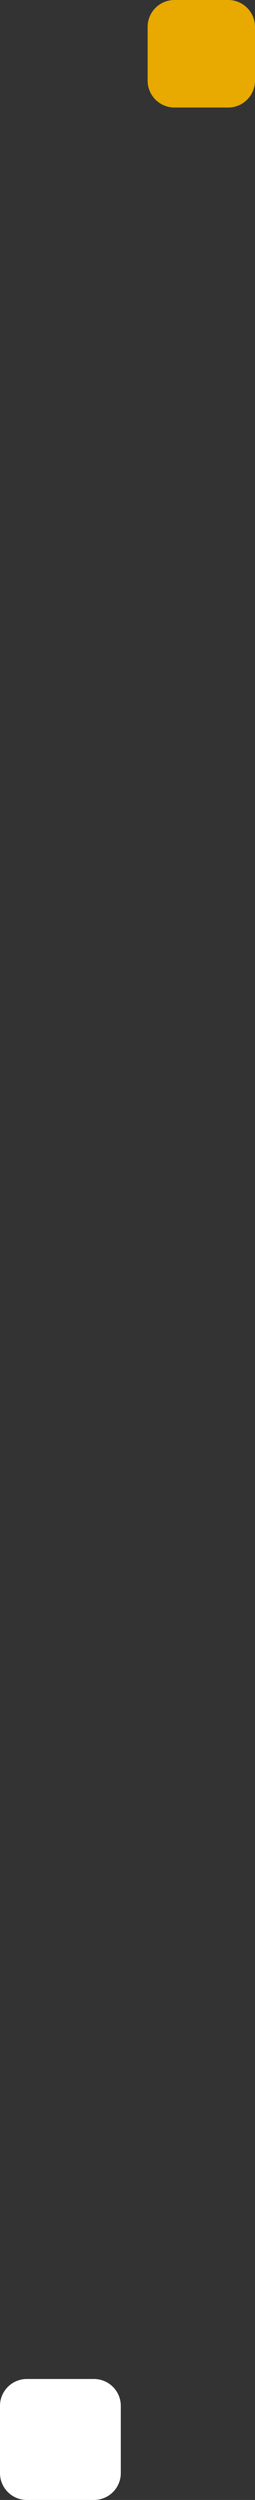 <svg 
 xmlns="http://www.w3.org/2000/svg"
 xmlns:xlink="http://www.w3.org/1999/xlink"
 width="57px" height="558px">
<rect width="100%" height="100%" fill="#333333" stroke="none"/>
<path fill-rule="evenodd"  fill="rgb(255, 255, 255)"
 d="M6.000,531.000 L21.000,531.000 C24.314,531.000 27.000,533.686 27.000,537.000 L27.000,551.999 C27.000,555.313 24.314,557.999 21.000,557.999 L6.000,557.999 C2.686,557.999 -0.000,555.313 -0.000,551.999 L-0.000,537.000 C-0.000,533.686 2.686,531.000 6.000,531.000 Z"/>
<path fill-rule="evenodd"  fill="rgb(232, 170, 0)"
 d="M39.000,-0.000 L51.000,-0.000 C54.314,-0.000 57.000,2.686 57.000,6.000 L57.000,18.000 C57.000,21.313 54.314,23.999 51.000,23.999 L39.000,23.999 C35.686,23.999 33.000,21.313 33.000,18.000 L33.000,6.000 C33.000,2.686 35.686,-0.000 39.000,-0.000 Z"/>
</svg>